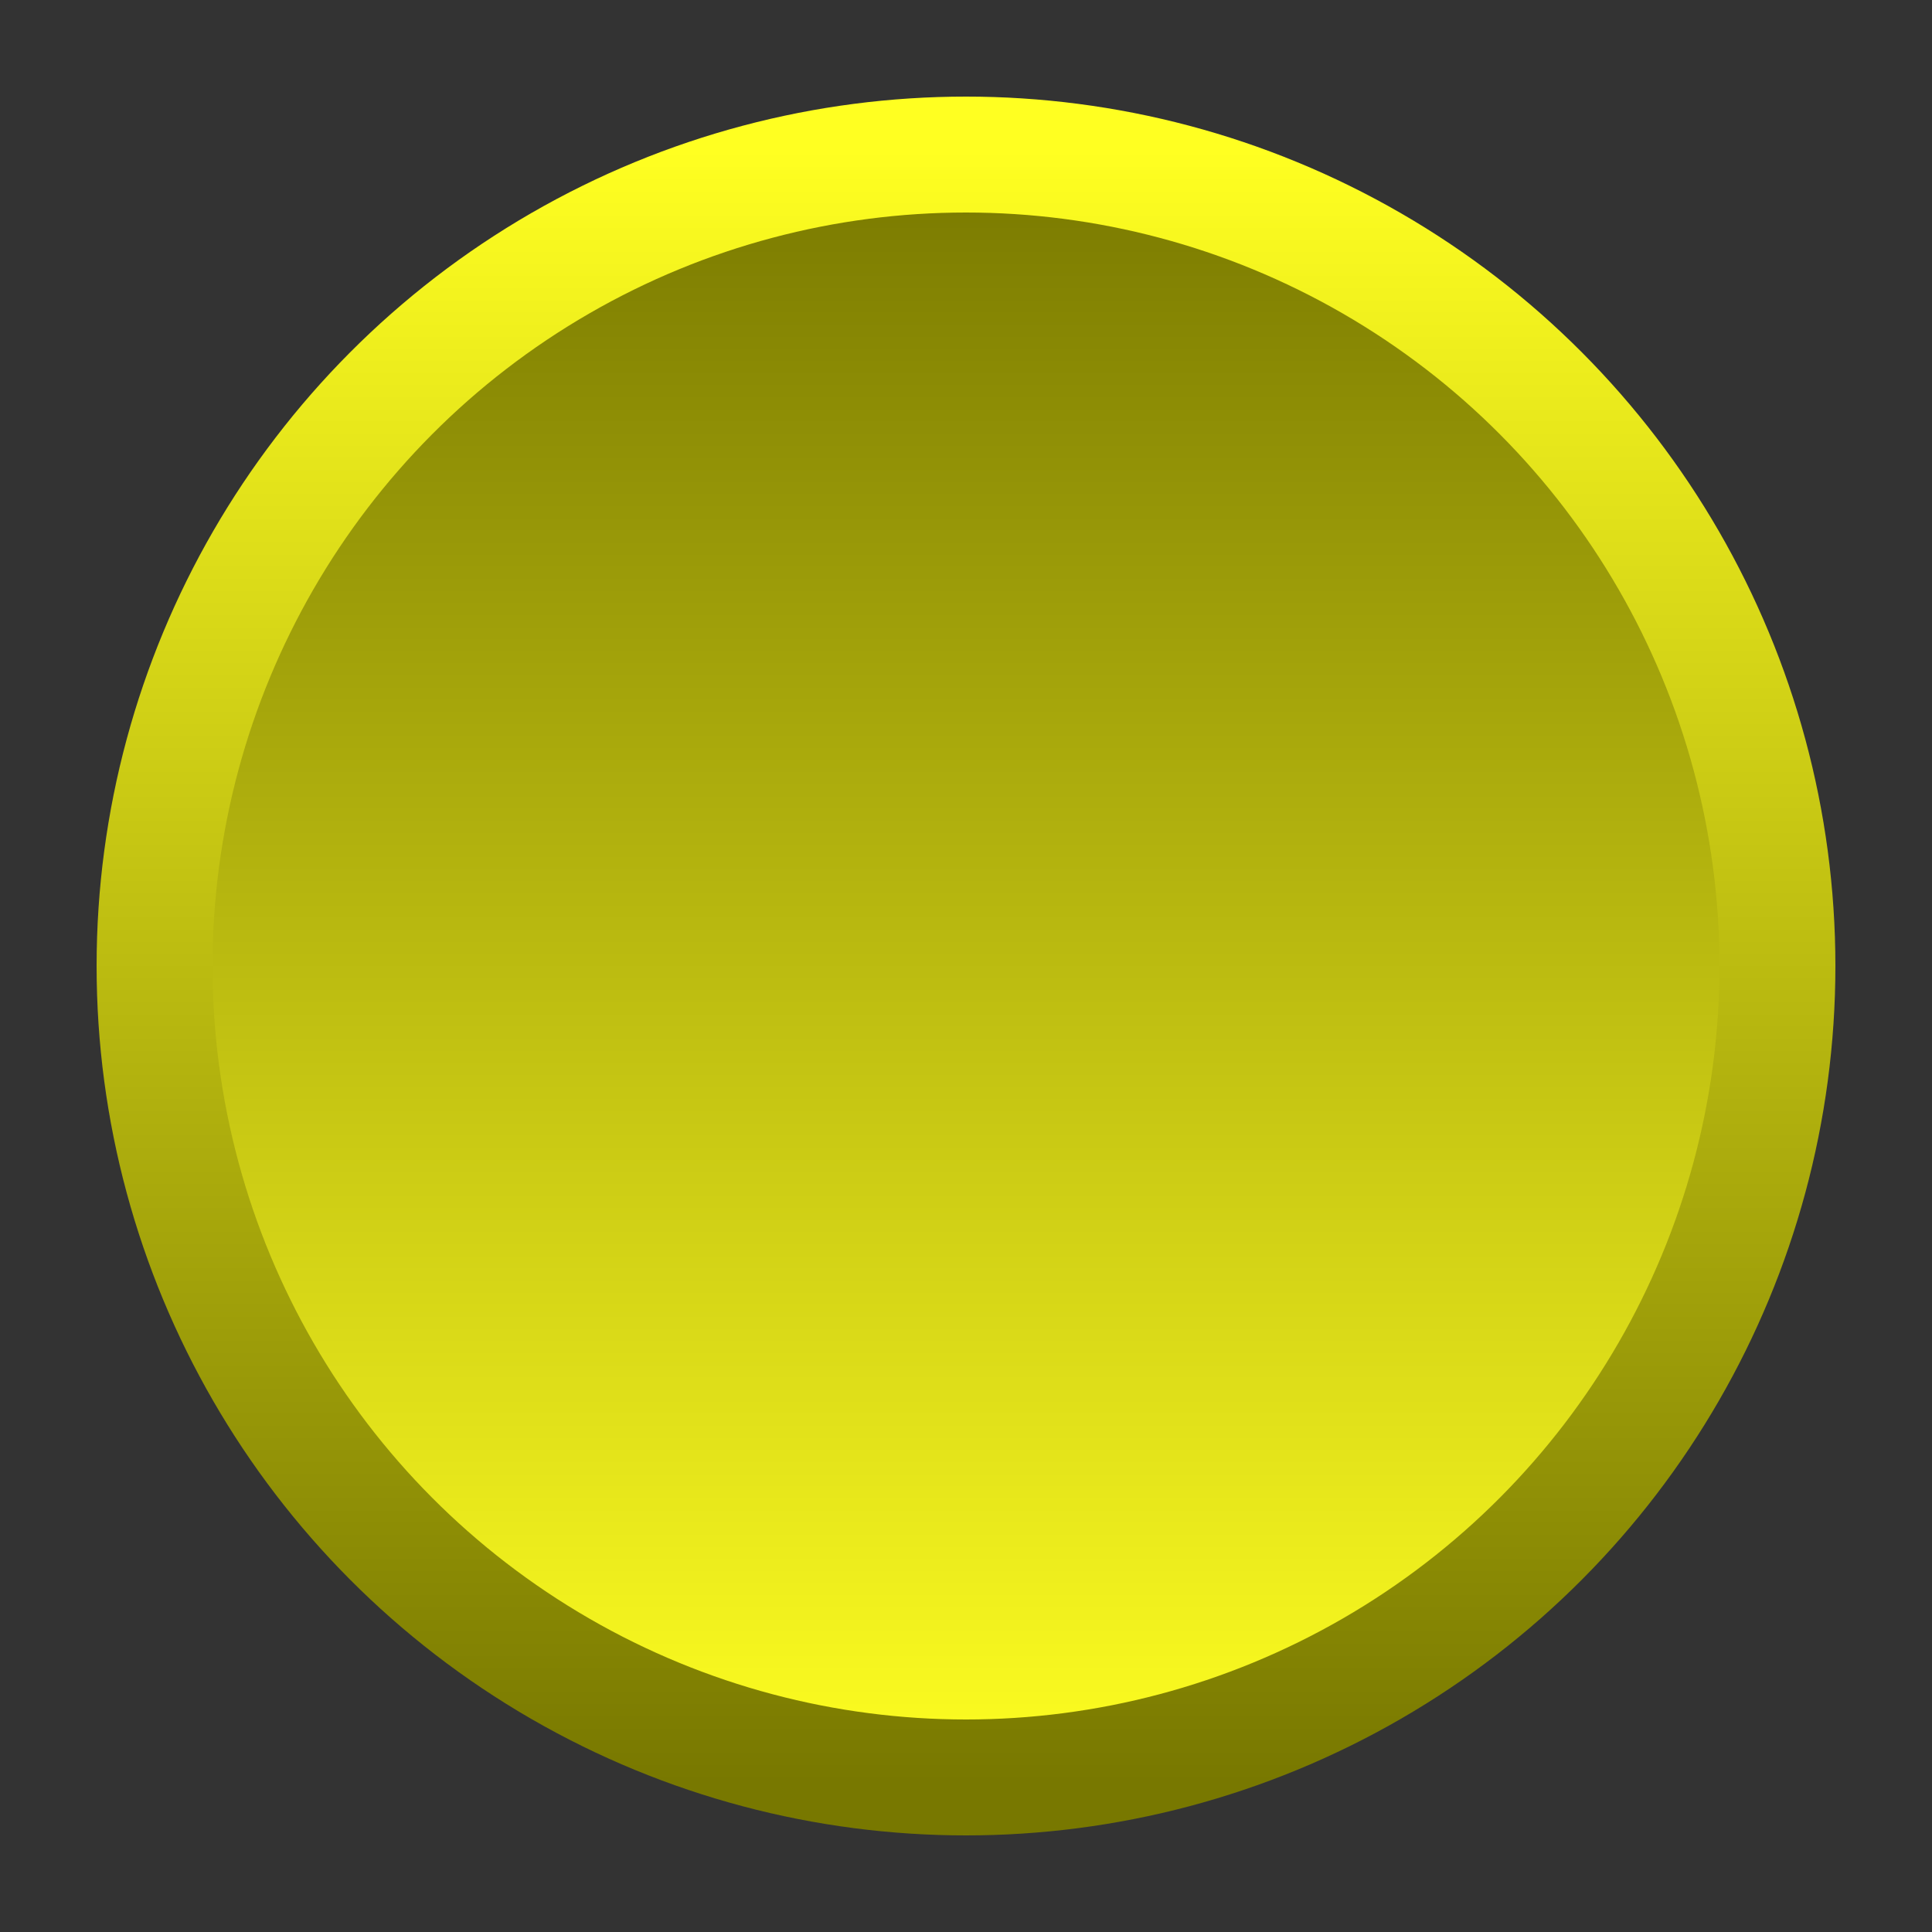 <svg xmlns="http://www.w3.org/2000/svg"
width="100%" height="100%" viewBox="0 0 100 100">
  <rect x="0" y="0" width="100" height="100" fill="#333333" stroke="none"/>
  <defs>
    <linearGradient id="yellowgradient" x1="0%" y1="0%" x2="0%" y2="100%">
      <stop offset="0%"   stop-color="#787800" stop-opacity="1"/>
      <stop offset="100%" stop-color="#ffff21" stop-opacity="1"/>
    </linearGradient>
    <linearGradient id="invyellowgradient" x1="0%" y1="0%" x2="0%" y2="100%">
      <stop offset="0%"   stop-color="#ffff21" stop-opacity="1"/>
      <stop offset="100%" stop-color="#787800" stop-opacity="1"/>
    </linearGradient>
  </defs> 

  <circle cx="50" cy="50" r="42" style="fill:url(#yellowgradient); stroke:url(#invyellowgradient); stroke-width: 6;" />
</svg>
